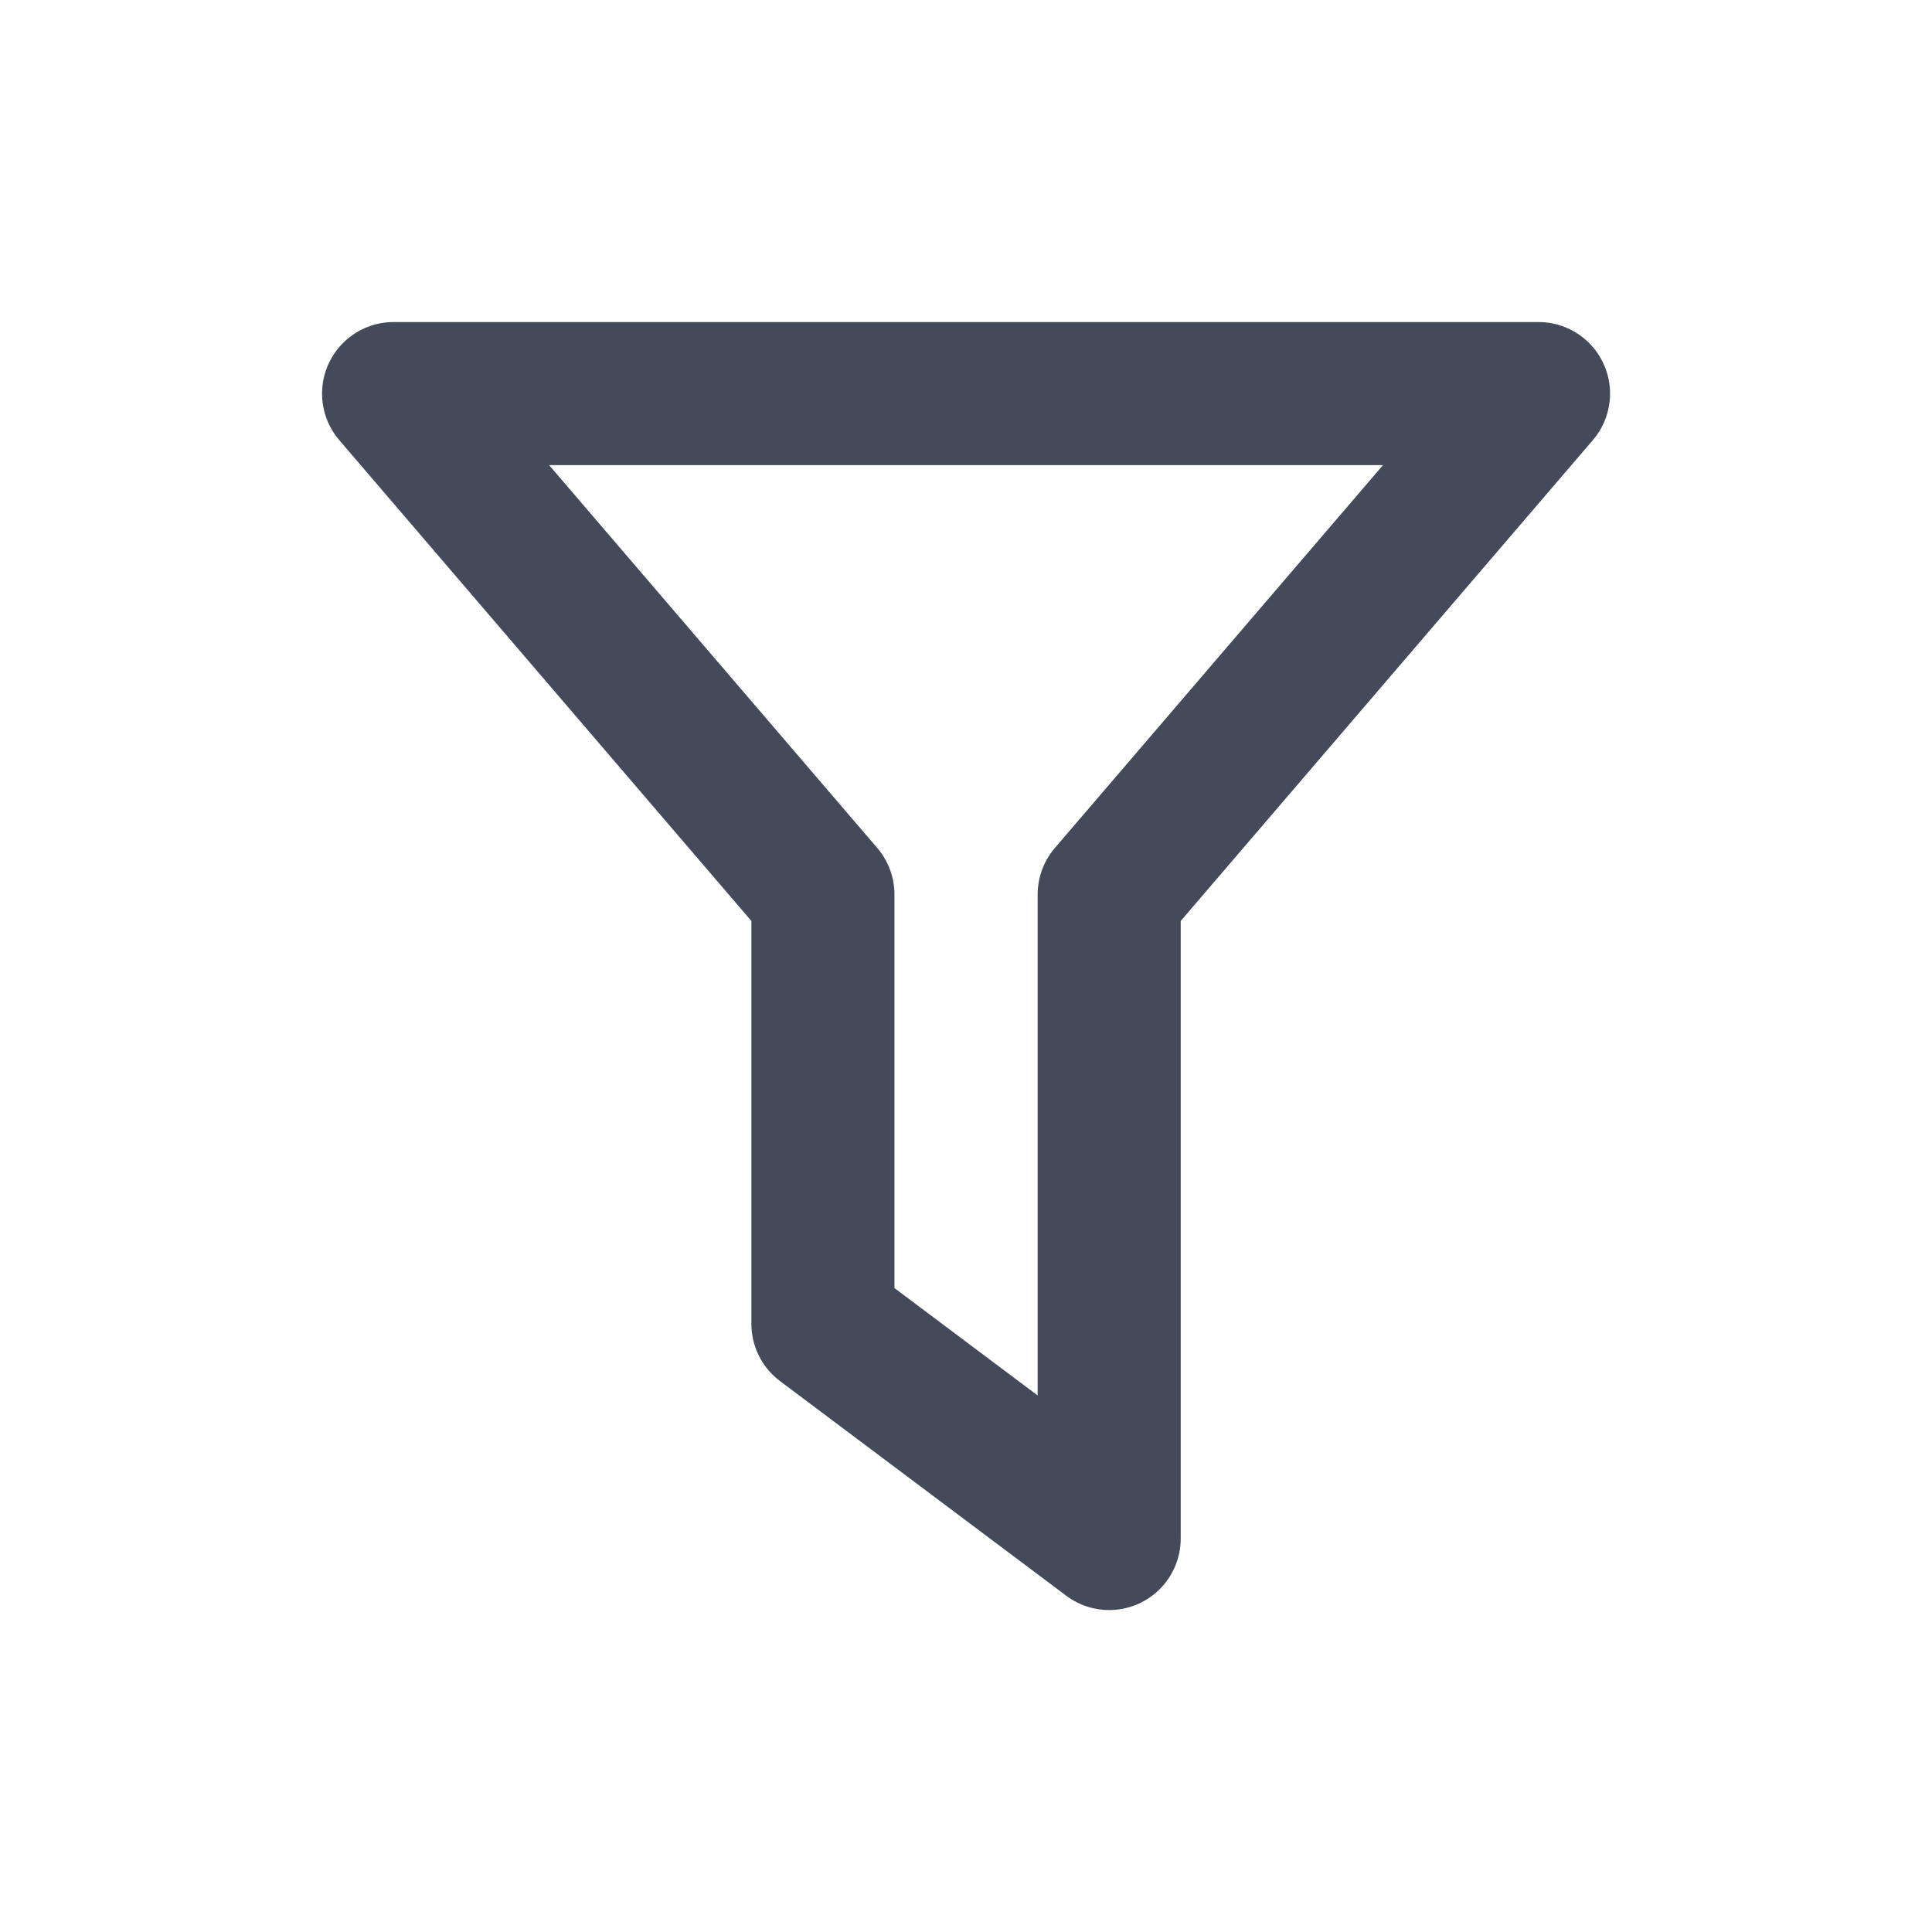 <?xml version="1.0" encoding="UTF-8"?>
<svg width="18px" height="18px" viewBox="0 0 18 18" version="1.1" xmlns="http://www.w3.org/2000/svg" xmlns:xlink="http://www.w3.org/1999/xlink">
    <g id="工作台" stroke="none" stroke-width="1" fill="none" fill-rule="evenodd">
        <g id="工作台-工作办理" transform="translate(-1343, -87)">
            <g id="02按钮-/-02次要按钮-/-02图标型-/-01常规-/-小" transform="translate(1336, 80)">
                <g id="01图标-/-01通用图标-/-01单色线性-/-动作-/-新增" transform="translate(8, 8)">
                    <rect id="背景" fill="#FFFFFF" opacity="0" x="0" y="0" width="16" height="16"></rect>
                    <g id="网格" opacity="0" transform="translate(0, 0)" stroke="#979797" stroke-linecap="square" stroke-width="0.5">
                        <g id="竖线" transform="translate(0.333, 0)">
                            <line x1="0.333" y1="0" x2="0.333" y2="16" id="直线"></line>
                            <line x1="1" y1="0" x2="1" y2="16" id="直线"></line>
                            <line x1="1.667" y1="0" x2="1.667" y2="16" id="直线备份"></line>
                            <line x1="2.333" y1="0" x2="2.333" y2="16" id="直线备份-2"></line>
                            <line x1="3" y1="0" x2="3" y2="16" id="直线备份-3"></line>
                            <line x1="3.667" y1="0" x2="3.667" y2="16" id="直线备份-4"></line>
                            <line x1="4.333" y1="0" x2="4.333" y2="16" id="直线备份-5"></line>
                            <line x1="5" y1="0" x2="5" y2="16" id="直线备份-6"></line>
                            <line x1="5.667" y1="0" x2="5.667" y2="16" id="直线备份-7"></line>
                            <line x1="6.333" y1="0" x2="6.333" y2="16" id="直线备份-8"></line>
                            <line x1="7" y1="0" x2="7" y2="16" id="直线备份-9"></line>
                            <line x1="7.667" y1="0" x2="7.667" y2="16" id="直线备份-10"></line>
                            <line x1="8.333" y1="0" x2="8.333" y2="16" id="直线备份-11"></line>
                            <line x1="9" y1="0" x2="9" y2="16" id="直线备份-12"></line>
                            <line x1="9.667" y1="0" x2="9.667" y2="16" id="直线备份-13"></line>
                            <line x1="10.333" y1="0" x2="10.333" y2="16" id="直线备份-14"></line>
                            <line x1="11" y1="0" x2="11" y2="16" id="直线备份-15"></line>
                            <line x1="11.667" y1="0" x2="11.667" y2="16" id="直线备份-16"></line>
                            <line x1="12.333" y1="0" x2="12.333" y2="16" id="直线备份-17"></line>
                            <line x1="13" y1="0" x2="13" y2="16" id="直线备份-18"></line>
                            <line x1="13.667" y1="0" x2="13.667" y2="16" id="直线备份-19"></line>
                            <line x1="14.333" y1="0" x2="14.333" y2="16" id="直线备份-20"></line>
                            <line x1="15" y1="0" x2="15" y2="16" id="直线备份-21"></line>
                        </g>
                        <g id="横线" transform="translate(8, 8) rotate(-270) translate(-8, -8) translate(0.333, 0)">
                            <line x1="0.333" y1="0" x2="0.333" y2="16" id="直线"></line>
                            <line x1="1" y1="0" x2="1" y2="16" id="直线"></line>
                            <line x1="1.667" y1="0" x2="1.667" y2="16" id="直线备份"></line>
                            <line x1="2.333" y1="0" x2="2.333" y2="16" id="直线备份-2"></line>
                            <line x1="3" y1="0" x2="3" y2="16" id="直线备份-3"></line>
                            <line x1="3.667" y1="0" x2="3.667" y2="16" id="直线备份-4"></line>
                            <line x1="4.333" y1="0" x2="4.333" y2="16" id="直线备份-5"></line>
                            <line x1="5" y1="0" x2="5" y2="16" id="直线备份-6"></line>
                            <line x1="5.667" y1="0" x2="5.667" y2="16" id="直线备份-7"></line>
                            <line x1="6.333" y1="0" x2="6.333" y2="16" id="直线备份-8"></line>
                            <line x1="7" y1="0" x2="7" y2="16" id="直线备份-9"></line>
                            <line x1="7.667" y1="0" x2="7.667" y2="16" id="直线备份-10"></line>
                            <line x1="8.333" y1="0" x2="8.333" y2="16" id="直线备份-11"></line>
                            <line x1="9" y1="0" x2="9" y2="16" id="直线备份-12"></line>
                            <line x1="9.667" y1="0" x2="9.667" y2="16" id="直线备份-13"></line>
                            <line x1="10.333" y1="0" x2="10.333" y2="16" id="直线备份-14"></line>
                            <line x1="11" y1="0" x2="11" y2="16" id="直线备份-15"></line>
                            <line x1="11.667" y1="0" x2="11.667" y2="16" id="直线备份-16"></line>
                            <line x1="12.333" y1="0" x2="12.333" y2="16" id="直线备份-17"></line>
                            <line x1="13" y1="0" x2="13" y2="16" id="直线备份-18"></line>
                            <line x1="13.667" y1="0" x2="13.667" y2="16" id="直线备份-19"></line>
                            <line x1="14.333" y1="0" x2="14.333" y2="16" id="直线备份-20"></line>
                            <line x1="15" y1="0" x2="15" y2="16" id="直线备份-21"></line>
                        </g>
                    </g>
                    <g id="Keyline" opacity="0" transform="translate(0.667, 1.333)" stroke="#000000" stroke-opacity="0.05" stroke-width="0.5">
                        <rect id="正方形-大" x="1.583" y="0.917" width="11.5" height="11.5" rx="0.667"></rect>
                        <rect id="正方形-小" x="3.583" y="2.917" width="7.5" height="7.5" rx="0.667"></rect>
                        <rect id="矩形-竖" x="2.25" y="0.25" width="10.167" height="12.833" rx="0.667"></rect>
                        <rect id="矩形-横" x="0.917" y="1.583" width="12.833" height="10.167" rx="0.667"></rect>
                        <circle id="圆形" cx="7.333" cy="6.667" r="6.417"></circle>
                        <path d="M7.333,0.499 L14.233,12.417 L0.434,12.417 L7.333,0.499 Z" id="三角形"></path>
                    </g>
                    <g id="icon" transform="translate(2.667, 2.667)" stroke="#434B5B" stroke-linecap="round" stroke-linejoin="round" stroke-width="1.333">
                        <polygon id="路径-86" points="1.88737914e-14 -3.03164901e-13 10.667 -3.03164901e-13 6.667 4.667 6.667 10.667 4 8.667 4 4.667"></polygon>
                    </g>
                </g>
            </g>
        </g>
    </g>
</svg>